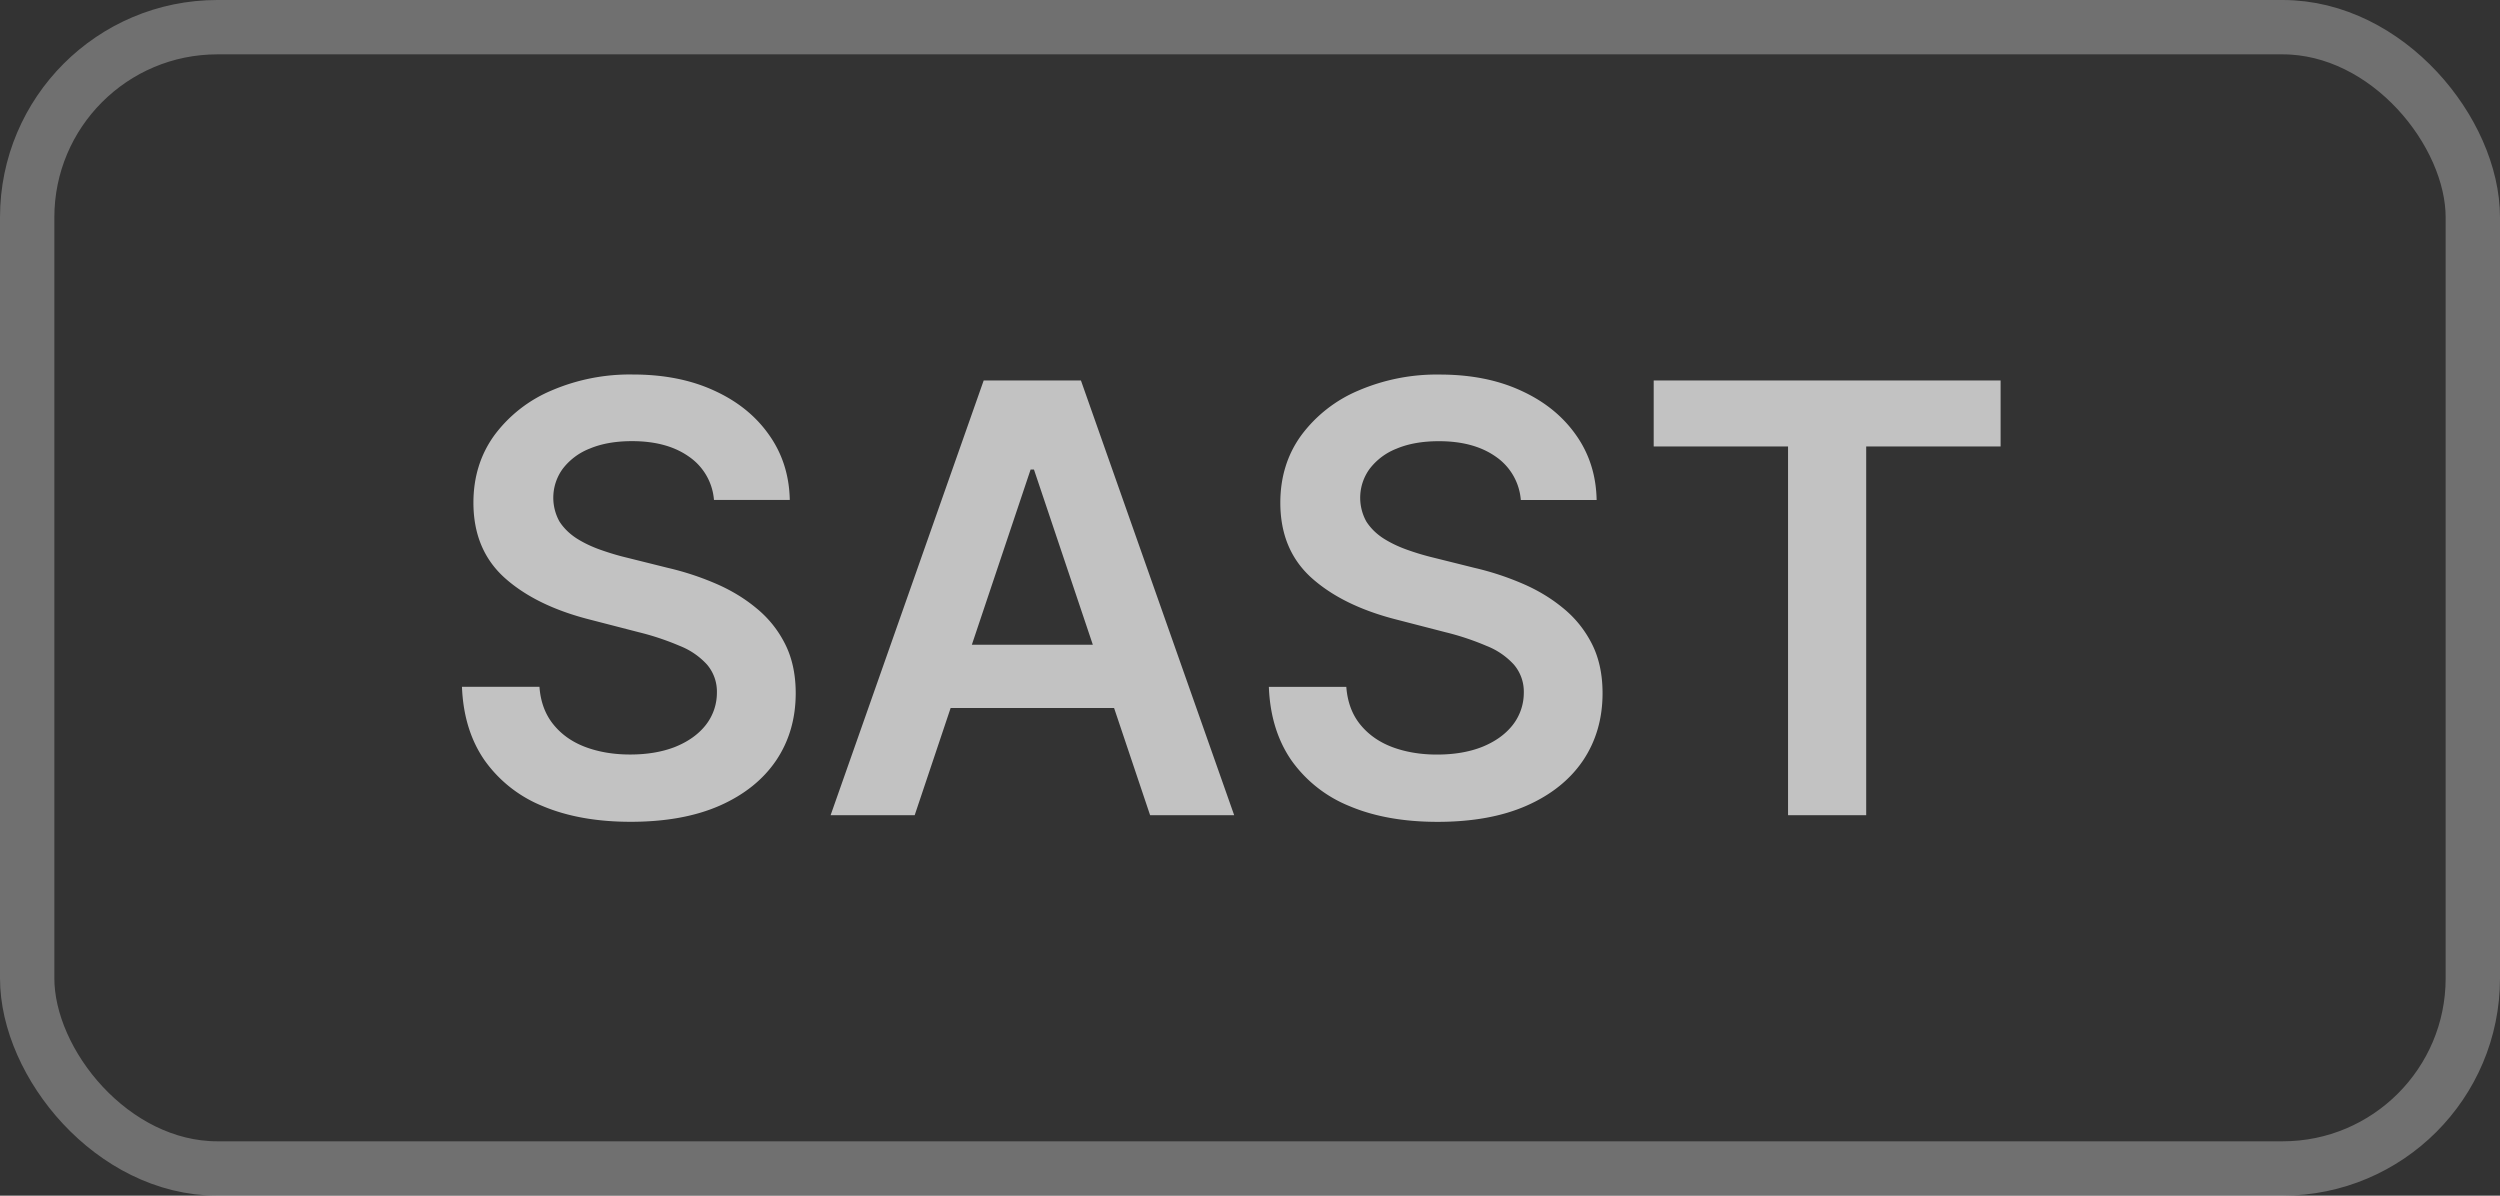 <svg xmlns="http://www.w3.org/2000/svg" width="46" height="22" fill="none" viewBox="0 0 46 22">
  <rect x="0" y="0" width="46" height="22" fill="#333333" stroke="none"/>
  <rect width="45" height="21" x=".5" y=".5" stroke="#fff" stroke-opacity=".3" rx="3.5"/>
  <path fill="#fff" fill-opacity=".7" d="M13.137 9.2a1.066 1.066 0 0 0-.461-.798c-.268-.19-.617-.285-1.047-.285-.302 0-.561.046-.777.137a1.15 1.15 0 0 0-.497.371.902.902 0 0 0-.062.969c.078.122.184.226.316.312.133.084.28.154.442.211.161.057.324.106.488.145l.75.187c.302.07.593.166.871.285.281.12.533.271.754.454.224.182.401.402.531.66.13.257.196.56.196.906 0 .469-.12.881-.36 1.238-.24.354-.586.632-1.039.832-.45.198-.996.297-1.637.297-.622 0-1.162-.096-1.62-.289a2.414 2.414 0 0 1-1.07-.844c-.256-.37-.394-.82-.415-1.351h1.426c.02.278.107.51.258.695.15.185.347.323.59.414.244.091.518.137.82.137.315 0 .59-.047.828-.14.24-.097.427-.23.562-.4a.962.962 0 0 0 .207-.6.765.765 0 0 0-.183-.516 1.345 1.345 0 0 0-.504-.344 4.857 4.857 0 0 0-.75-.25l-.91-.235c-.66-.169-1.18-.425-1.563-.77-.38-.345-.57-.805-.57-1.378 0-.471.128-.884.383-1.238a2.53 2.53 0 0 1 1.05-.825 3.647 3.647 0 0 1 1.504-.296c.568 0 1.066.099 1.493.296.43.196.767.468 1.011.817.245.346.371.745.38 1.195h-1.395ZM16.83 15h-1.547L18.1 7h1.789l2.82 8h-1.547l-2.137-6.36h-.062L16.83 15Zm.05-3.137h4.22v1.164h-4.22v-1.164ZM27.983 9.2a1.066 1.066 0 0 0-.46-.797c-.269-.19-.618-.285-1.047-.285-.303 0-.562.046-.778.137a1.15 1.15 0 0 0-.496.371.902.902 0 0 0-.062.969c.078.122.183.226.316.312.133.084.28.154.442.211a4.7 4.7 0 0 0 .488.145l.75.187c.302.07.592.166.87.285.282.12.533.271.755.454.224.182.4.402.531.66.13.257.195.56.195.906 0 .469-.12.881-.359 1.238-.24.354-.586.632-1.04.832-.45.198-.995.297-1.636.297-.622 0-1.163-.096-1.62-.289a2.414 2.414 0 0 1-1.071-.844c-.255-.37-.394-.82-.414-1.351h1.425c.021.278.107.51.258.695.151.185.348.323.59.414.245.091.518.137.82.137.316 0 .592-.047.829-.14.24-.097.427-.23.562-.4a.962.962 0 0 0 .207-.6.765.765 0 0 0-.183-.516 1.345 1.345 0 0 0-.504-.344 4.857 4.857 0 0 0-.75-.25l-.91-.235c-.66-.169-1.18-.425-1.563-.77-.38-.345-.57-.805-.57-1.378 0-.471.127-.884.383-1.238a2.53 2.53 0 0 1 1.05-.825 3.647 3.647 0 0 1 1.504-.296c.568 0 1.065.099 1.492.296.43.196.767.468 1.012.817.245.346.371.745.379 1.195h-1.395Zm2.445-.984V7h6.383v1.215h-2.473V15H32.9V8.215h-2.472Z"/>
</svg>

